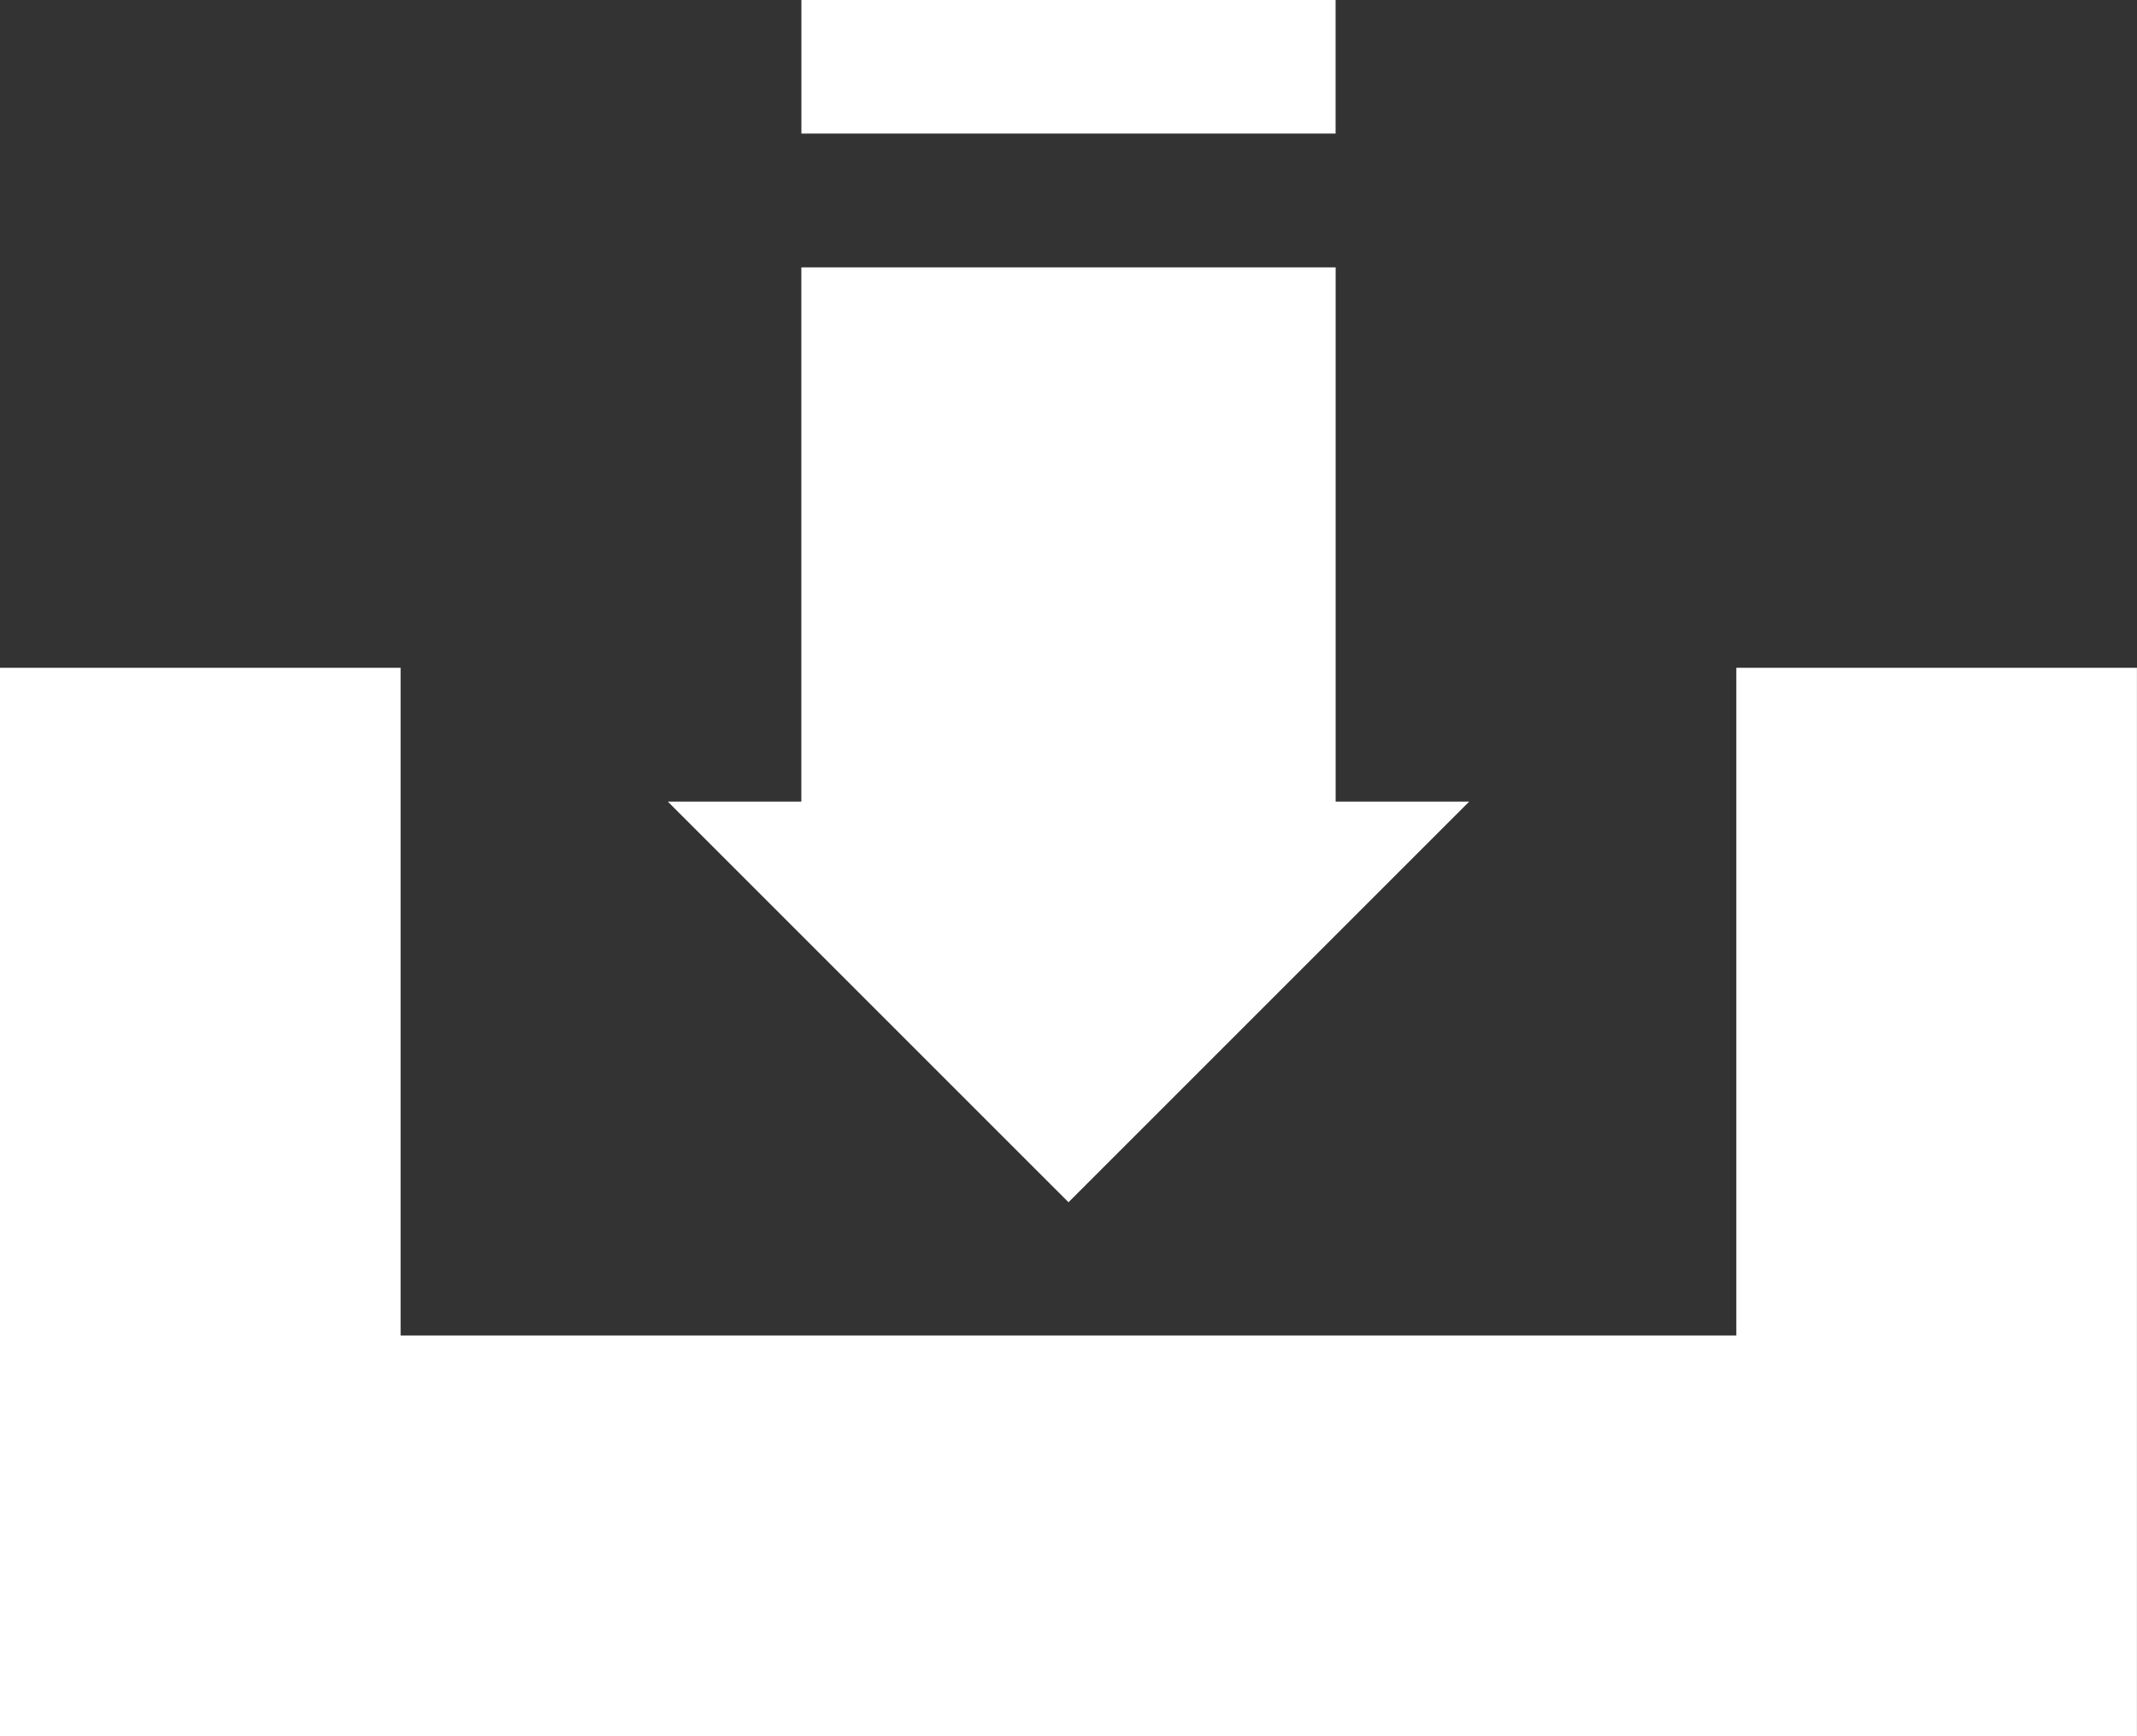 <?xml version="1.0" encoding="utf-8"?>
<!-- Generator: Adobe Illustrator 15.0.0, SVG Export Plug-In . SVG Version: 6.00 Build 0)  -->
<!DOCTYPE svg PUBLIC "-//W3C//DTD SVG 1.1//EN" "http://www.w3.org/Graphics/SVG/1.1/DTD/svg11.dtd">
<svg version="1.1" id="Layer_1" xmlns="http://www.w3.org/2000/svg" xmlns:xlink="http://www.w3.org/1999/xlink" x="0px" y="0px"
	 width="37.148px" height="30.184px" viewBox="0 0 37.148 30.184" enable-background="new 0 0 37.148 30.184" xml:space="preserve">
<rect x="0" y="0" width="37.148" height="30.184" fill="#333333" stroke="none"/>
<path fill="#FFFFFF" d="M30.183,11.609v11.608H6.964V11.609h-6.965v18.574h37.148V11.609H30.183z M13.931,0v2.322h9.286V0H13.931z
	 M18.574,20.9l6.966-6.965h-2.322V4.648H13.93v9.287h-2.321L18.574,20.9z"/>
</svg>
